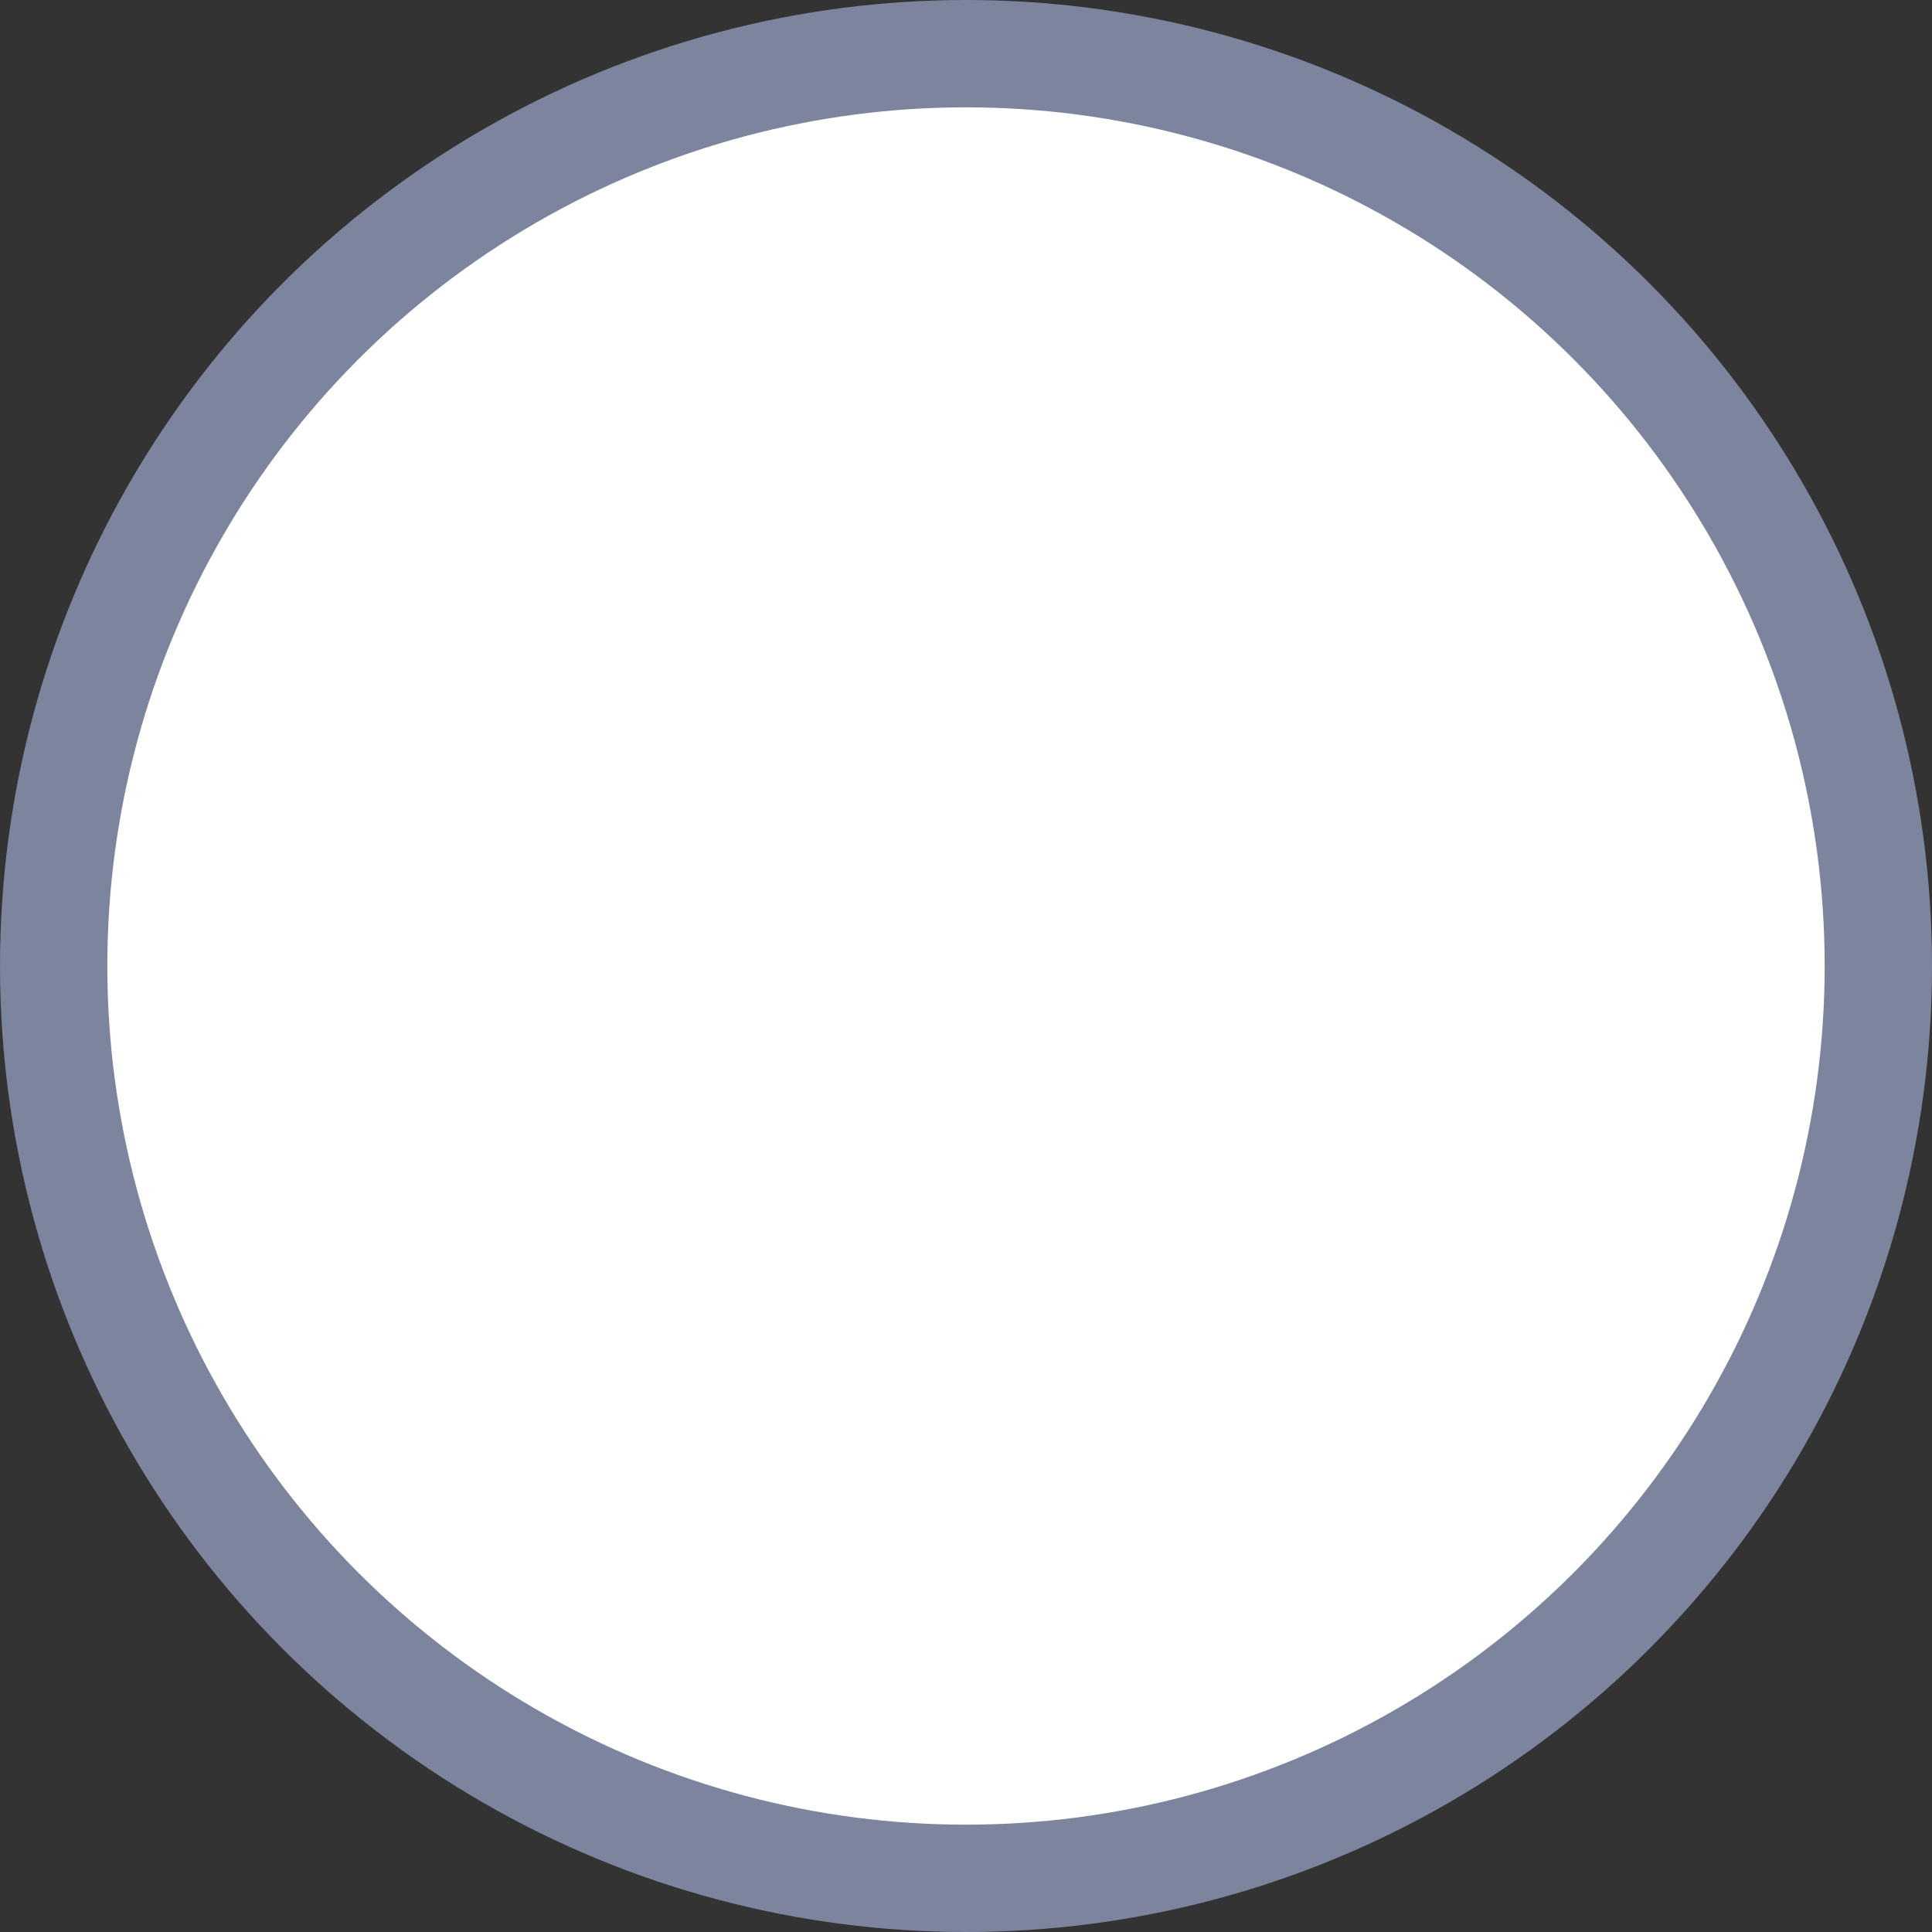 <svg xmlns="http://www.w3.org/2000/svg" width="18" height="18" viewBox="0 0 18 18">
    <rect x="0" y="0" width="18" height="18" fill="#333333" stroke="none"/>
    <g fill="none" fill-rule="evenodd">
        <g fill="#FFF" stroke="#7D849E">
            <g>
                <g transform="translate(-304, -406) translate(280, 256) translate(0, 117)">
                    <circle cx="33" cy="42" r="8.5"/>
                </g>
            </g>
        </g>
    </g>
</svg>

